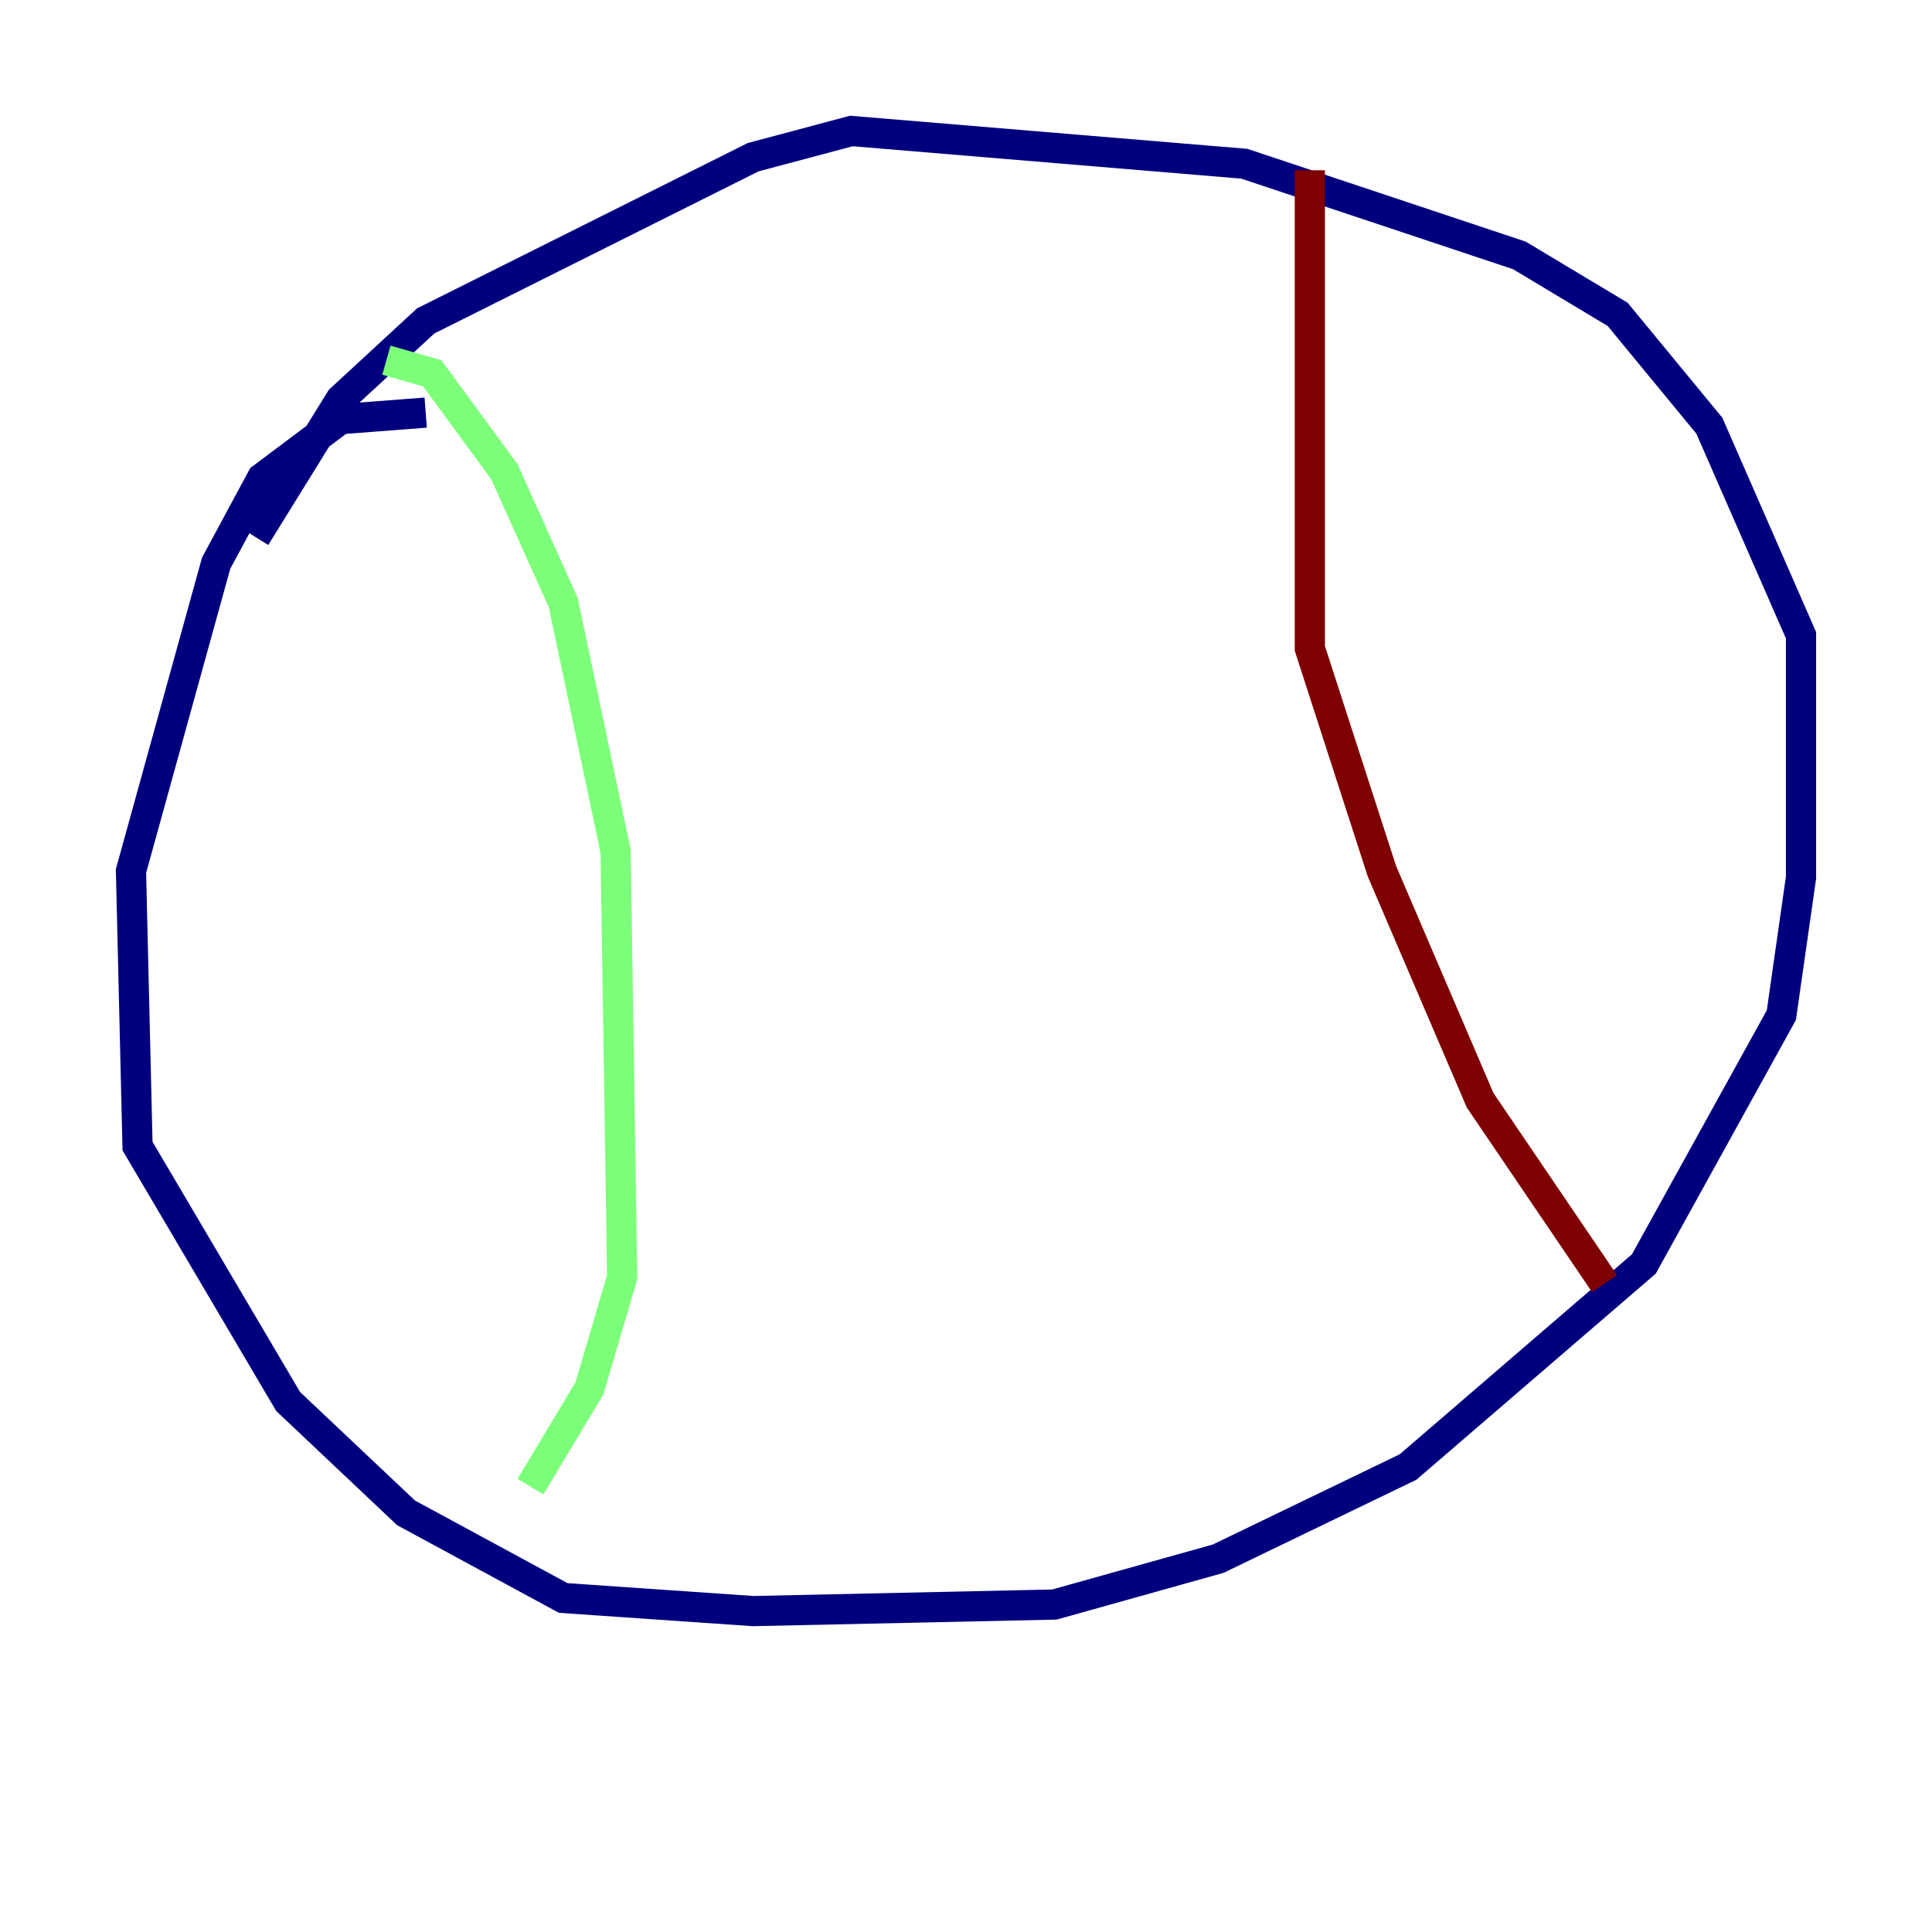 <?xml version="1.0" encoding="utf-8" ?>
<svg baseProfile="tiny" height="128" version="1.2" viewBox="0,0,128,128" width="128" xmlns="http://www.w3.org/2000/svg" xmlns:ev="http://www.w3.org/2001/xml-events" xmlns:xlink="http://www.w3.org/1999/xlink"><defs /><polyline fill="none" points="28.203,27.336 22.563,27.77 17.356,31.675 14.319,37.315 8.678,57.709 9.112,75.932 19.091,92.854 26.902,100.231 37.315,105.871 49.898,106.739 69.858,106.305 80.705,103.268 93.288,97.193 108.909,83.742 118.02,67.254 119.322,58.142 119.322,42.088 113.248,28.203 107.173,20.827 100.664,16.922 82.441,10.848 56.407,8.678 49.898,10.414 28.203,21.261 22.563,26.468 16.922,35.58" stroke="#00007f" stroke-width="2" /><polyline fill="none" points="25.6,23.864 28.637,24.732 33.41,31.241 37.315,39.919 40.786,56.407 41.22,84.61 39.051,91.986 35.146,98.495" stroke="#7cff79" stroke-width="2" /><polyline fill="none" points="86.78,11.281 86.78,42.956 91.552,57.709 98.061,72.895 106.305,85.044" stroke="#7f0000" stroke-width="2" /></svg>